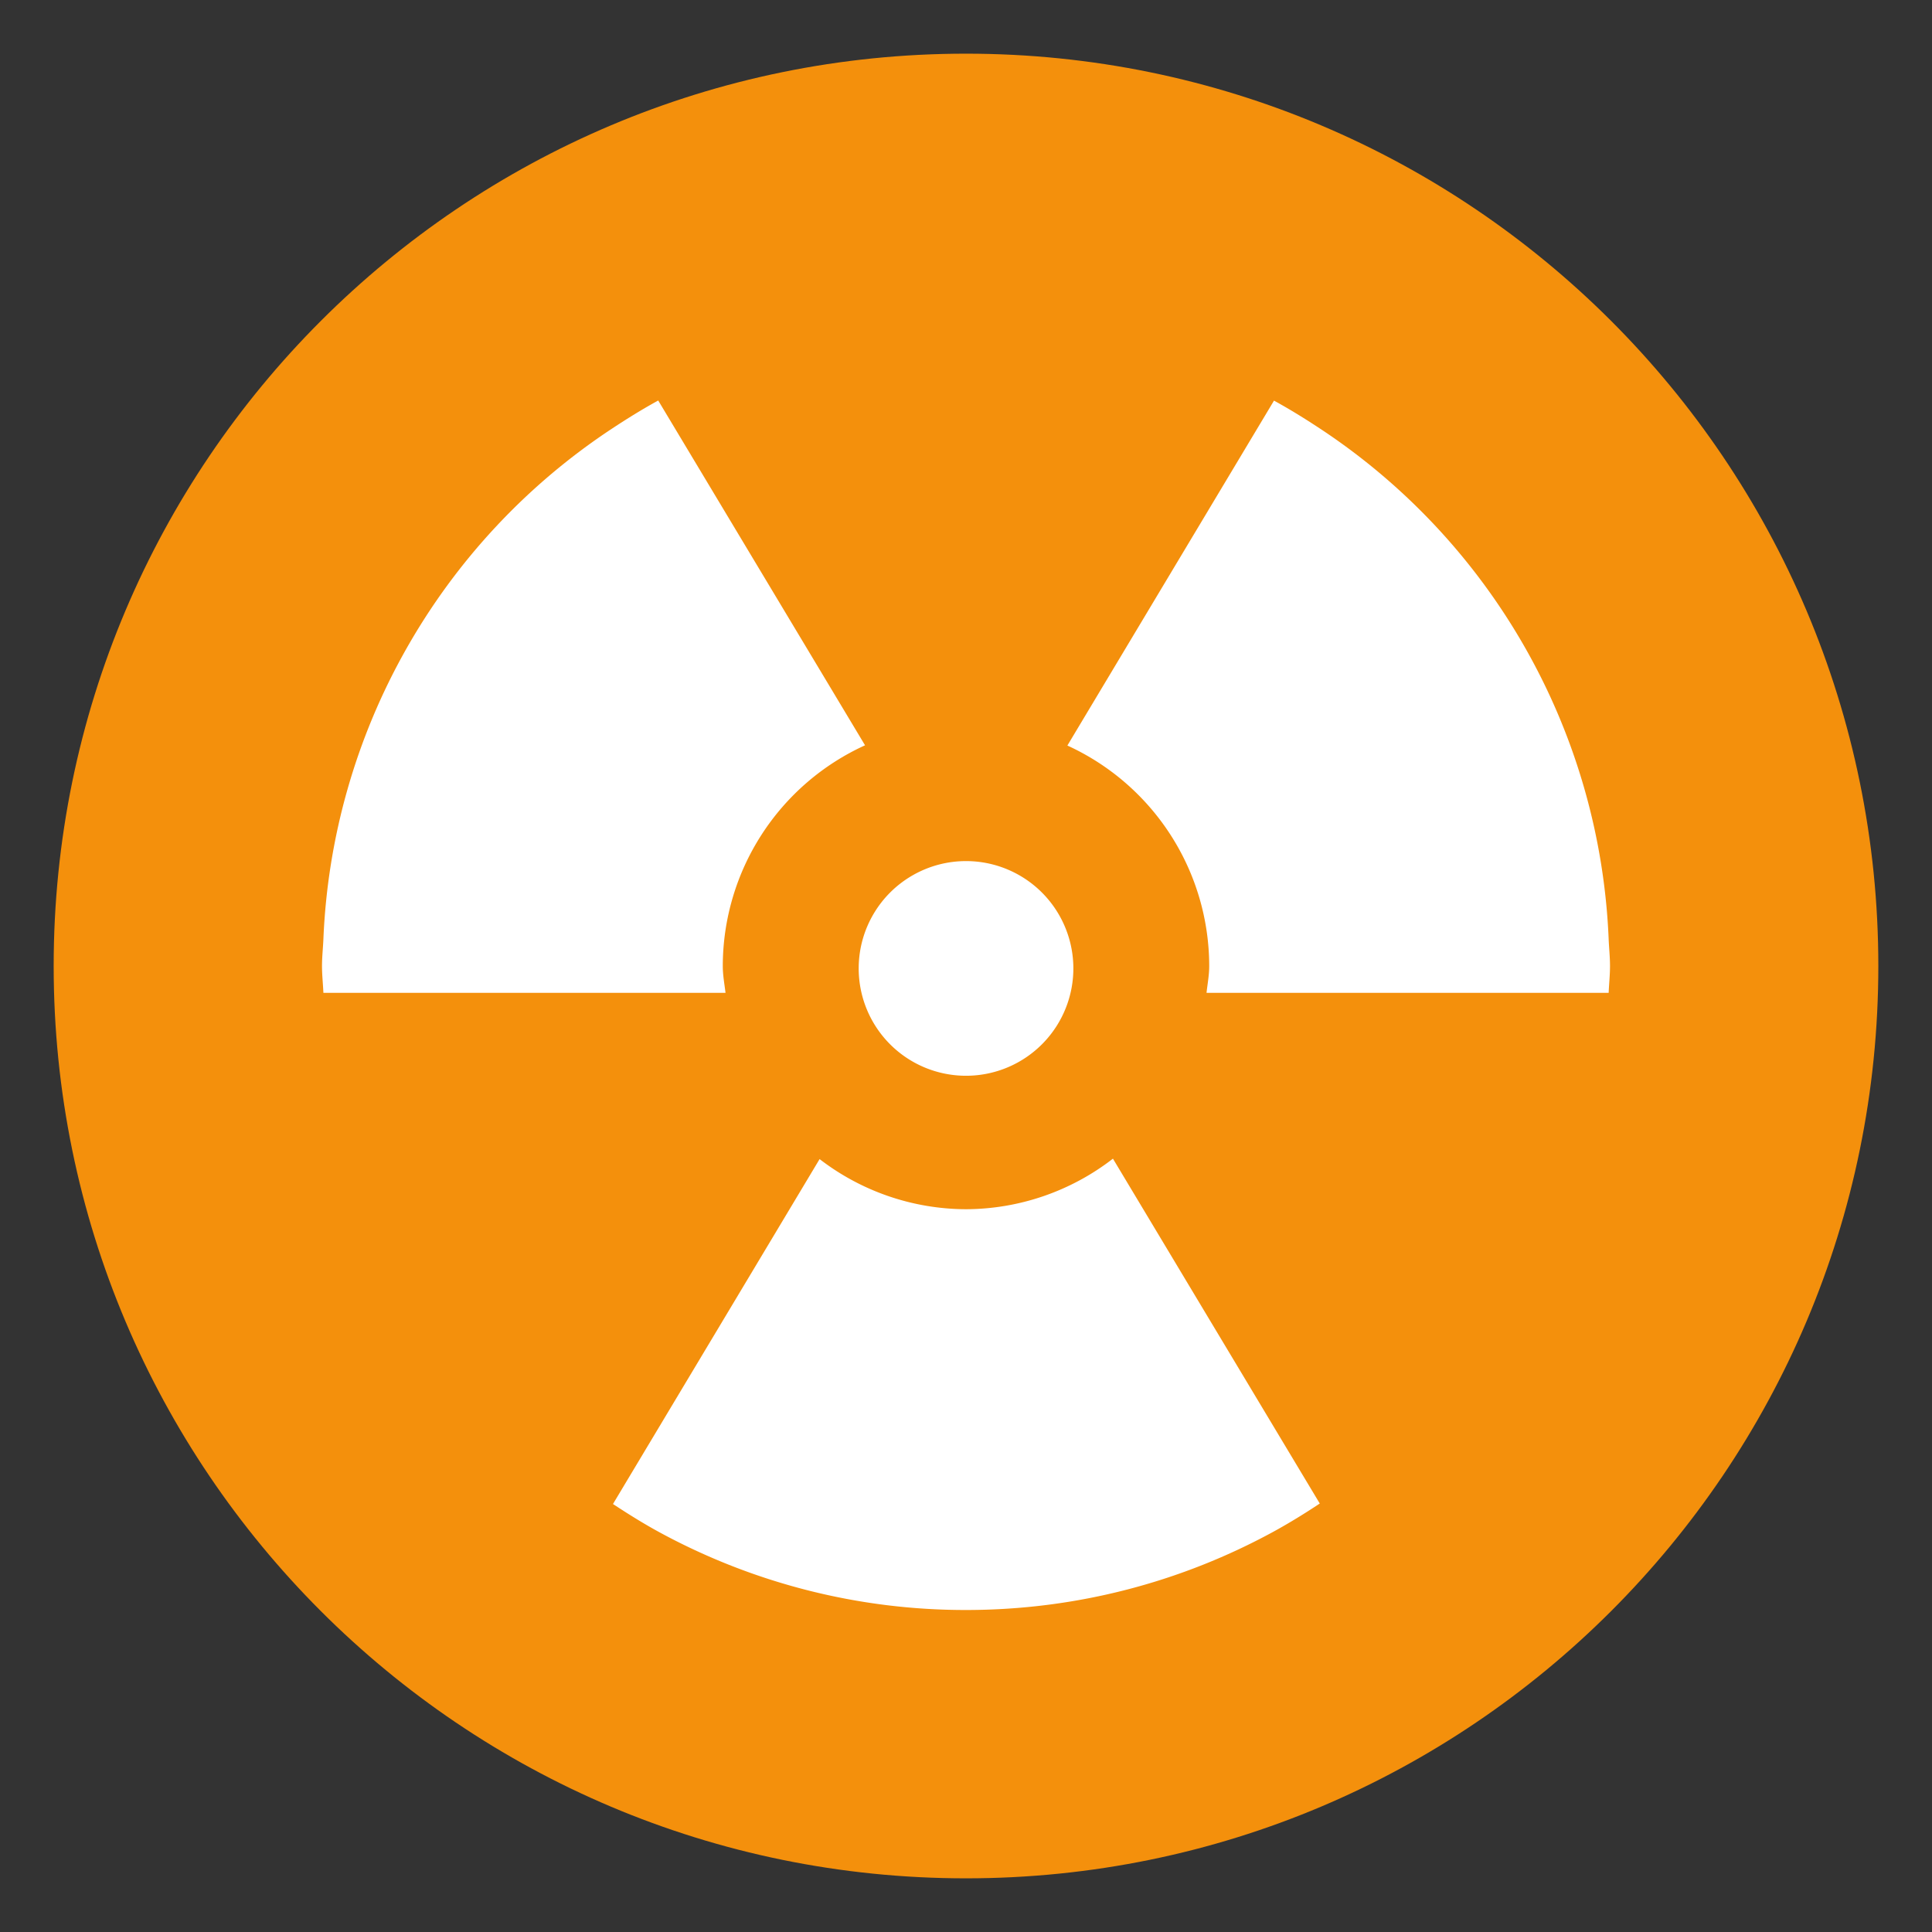 <svg xmlns="http://www.w3.org/2000/svg" viewBox="0 0 45 45"><rect x="0" y="0" width="45" height="45" fill="#333333" stroke="none"/><defs><clipPath id="a"><path d="M0 36h36V0H0v36z"/></clipPath></defs><g clip-path="url(#a)" transform="matrix(1.25 0 0 -1.25 0 45)"><path d="M18 35C8.611 35 1 27.389 1 18S8.611 1 18 1s17 7.611 17 17-7.611 17-17 17" fill="#f4900c"/><path d="M15.272 14.402l-3.85-6.427c.278-.183.561-.36.854-.52A11.932 11.932 0 0 1 18 6c2.077 0 4.033.532 5.738 1.464.293.161.577.336.854.52l-3.854 6.426A4.495 4.495 0 0 0 18 13.468a4.491 4.491 0 0 0-2.728.934m.847 7.71l-3.854 6.425c-.293-.16-.576-.336-.854-.519A11.99 11.99 0 0 1 6.026 18.5C6.019 18.333 6 18.17 6 18c0-.169.019-.333.026-.5h7.493c-.02.166-.051.33-.051.5a4.525 4.525 0 0 0 2.65 4.112M22.532 18c0-.171-.032-.334-.05-.5h7.493c.007.167.025.331.025.5 0 .169-.018.333-.025.5a11.99 11.99 0 0 1-5.382 9.516c-.278.183-.561.359-.854.519l-3.85-6.427A4.523 4.523 0 0 0 22.532 18M20 18a2 2 0 1 0-3.999-.001A2 2 0 0 0 20 18" fill="#fff"/></g></svg>